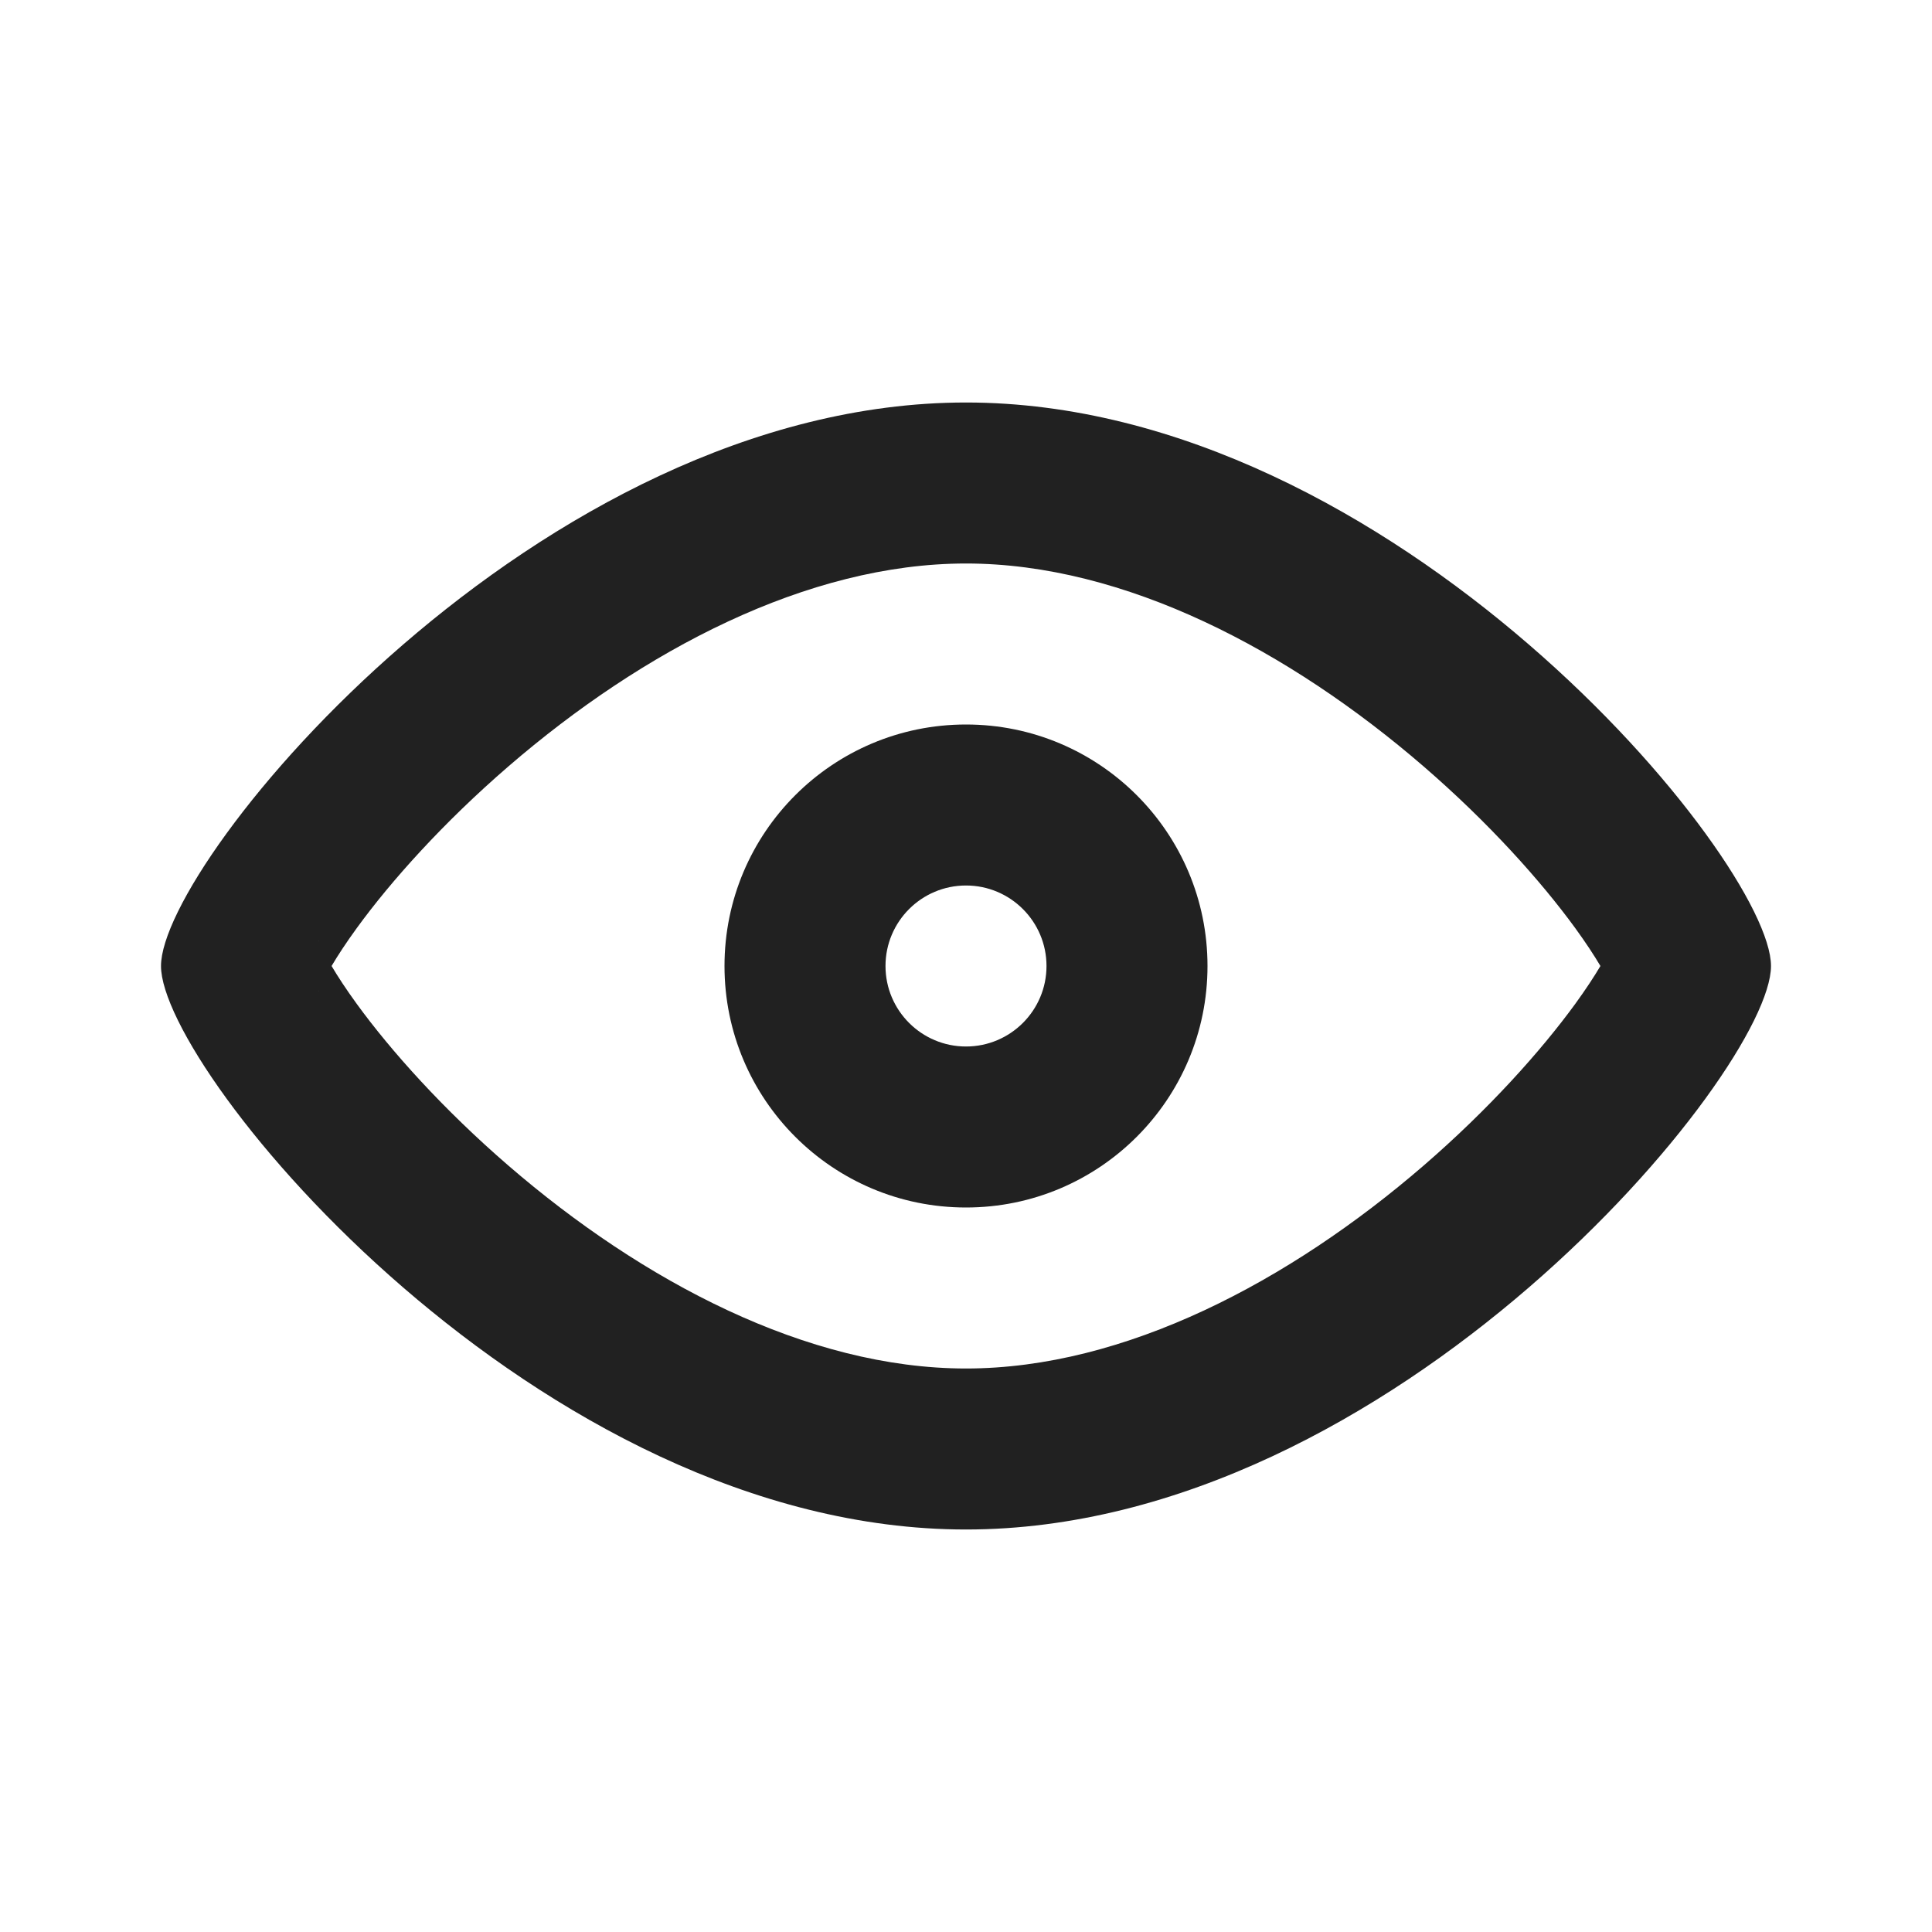 <svg width="24" height="24" viewBox="0 0 24 24" fill="none" xmlns="http://www.w3.org/2000/svg">
<path fill-rule="evenodd" clip-rule="evenodd" d="M15 12C15 13.657 13.657 15 12 15C10.343 15 9 13.657 9 12C9 10.343 10.343 9 12 9C13.657 9 15 10.343 15 12ZM13 12C13 12.552 12.552 13 12 13C11.448 13 11 12.552 11 12C11 11.448 11.448 11 12 11C12.552 11 13 11.448 13 12Z" fill="#212121"/>
<path fill-rule="evenodd" clip-rule="evenodd" d="M22 12C22 13.314 17.314 19 12 19C6.686 19 2 13.314 2 12C2 10.686 6.686 5 12 5C17.314 5 22 10.686 22 12ZM20.043 11.681C20.043 11.681 20.042 11.687 20.037 11.7C20.041 11.687 20.043 11.681 20.043 11.681ZM19.568 11.529C19.701 11.712 19.804 11.87 19.881 12C19.804 12.13 19.701 12.288 19.568 12.471C19.14 13.058 18.494 13.78 17.685 14.479C16.021 15.916 13.973 17 12 17C10.027 17 7.979 15.916 6.315 14.479C5.506 13.78 4.859 13.058 4.432 12.471C4.299 12.288 4.196 12.13 4.119 12C4.196 11.87 4.299 11.712 4.432 11.529C4.859 10.942 5.506 10.22 6.315 9.521C7.979 8.084 10.027 7 12 7C13.973 7 16.021 8.084 17.685 9.521C18.494 10.22 19.14 10.942 19.568 11.529ZM3.957 11.681C3.957 11.681 3.96 11.687 3.963 11.7C3.958 11.687 3.957 11.681 3.957 11.681ZM3.957 12.319C3.957 12.319 3.958 12.313 3.963 12.3C3.96 12.313 3.957 12.319 3.957 12.319ZM20.037 12.3C20.042 12.313 20.043 12.319 20.043 12.319C20.043 12.319 20.041 12.313 20.037 12.3Z" fill="#212121"/>
</svg>
